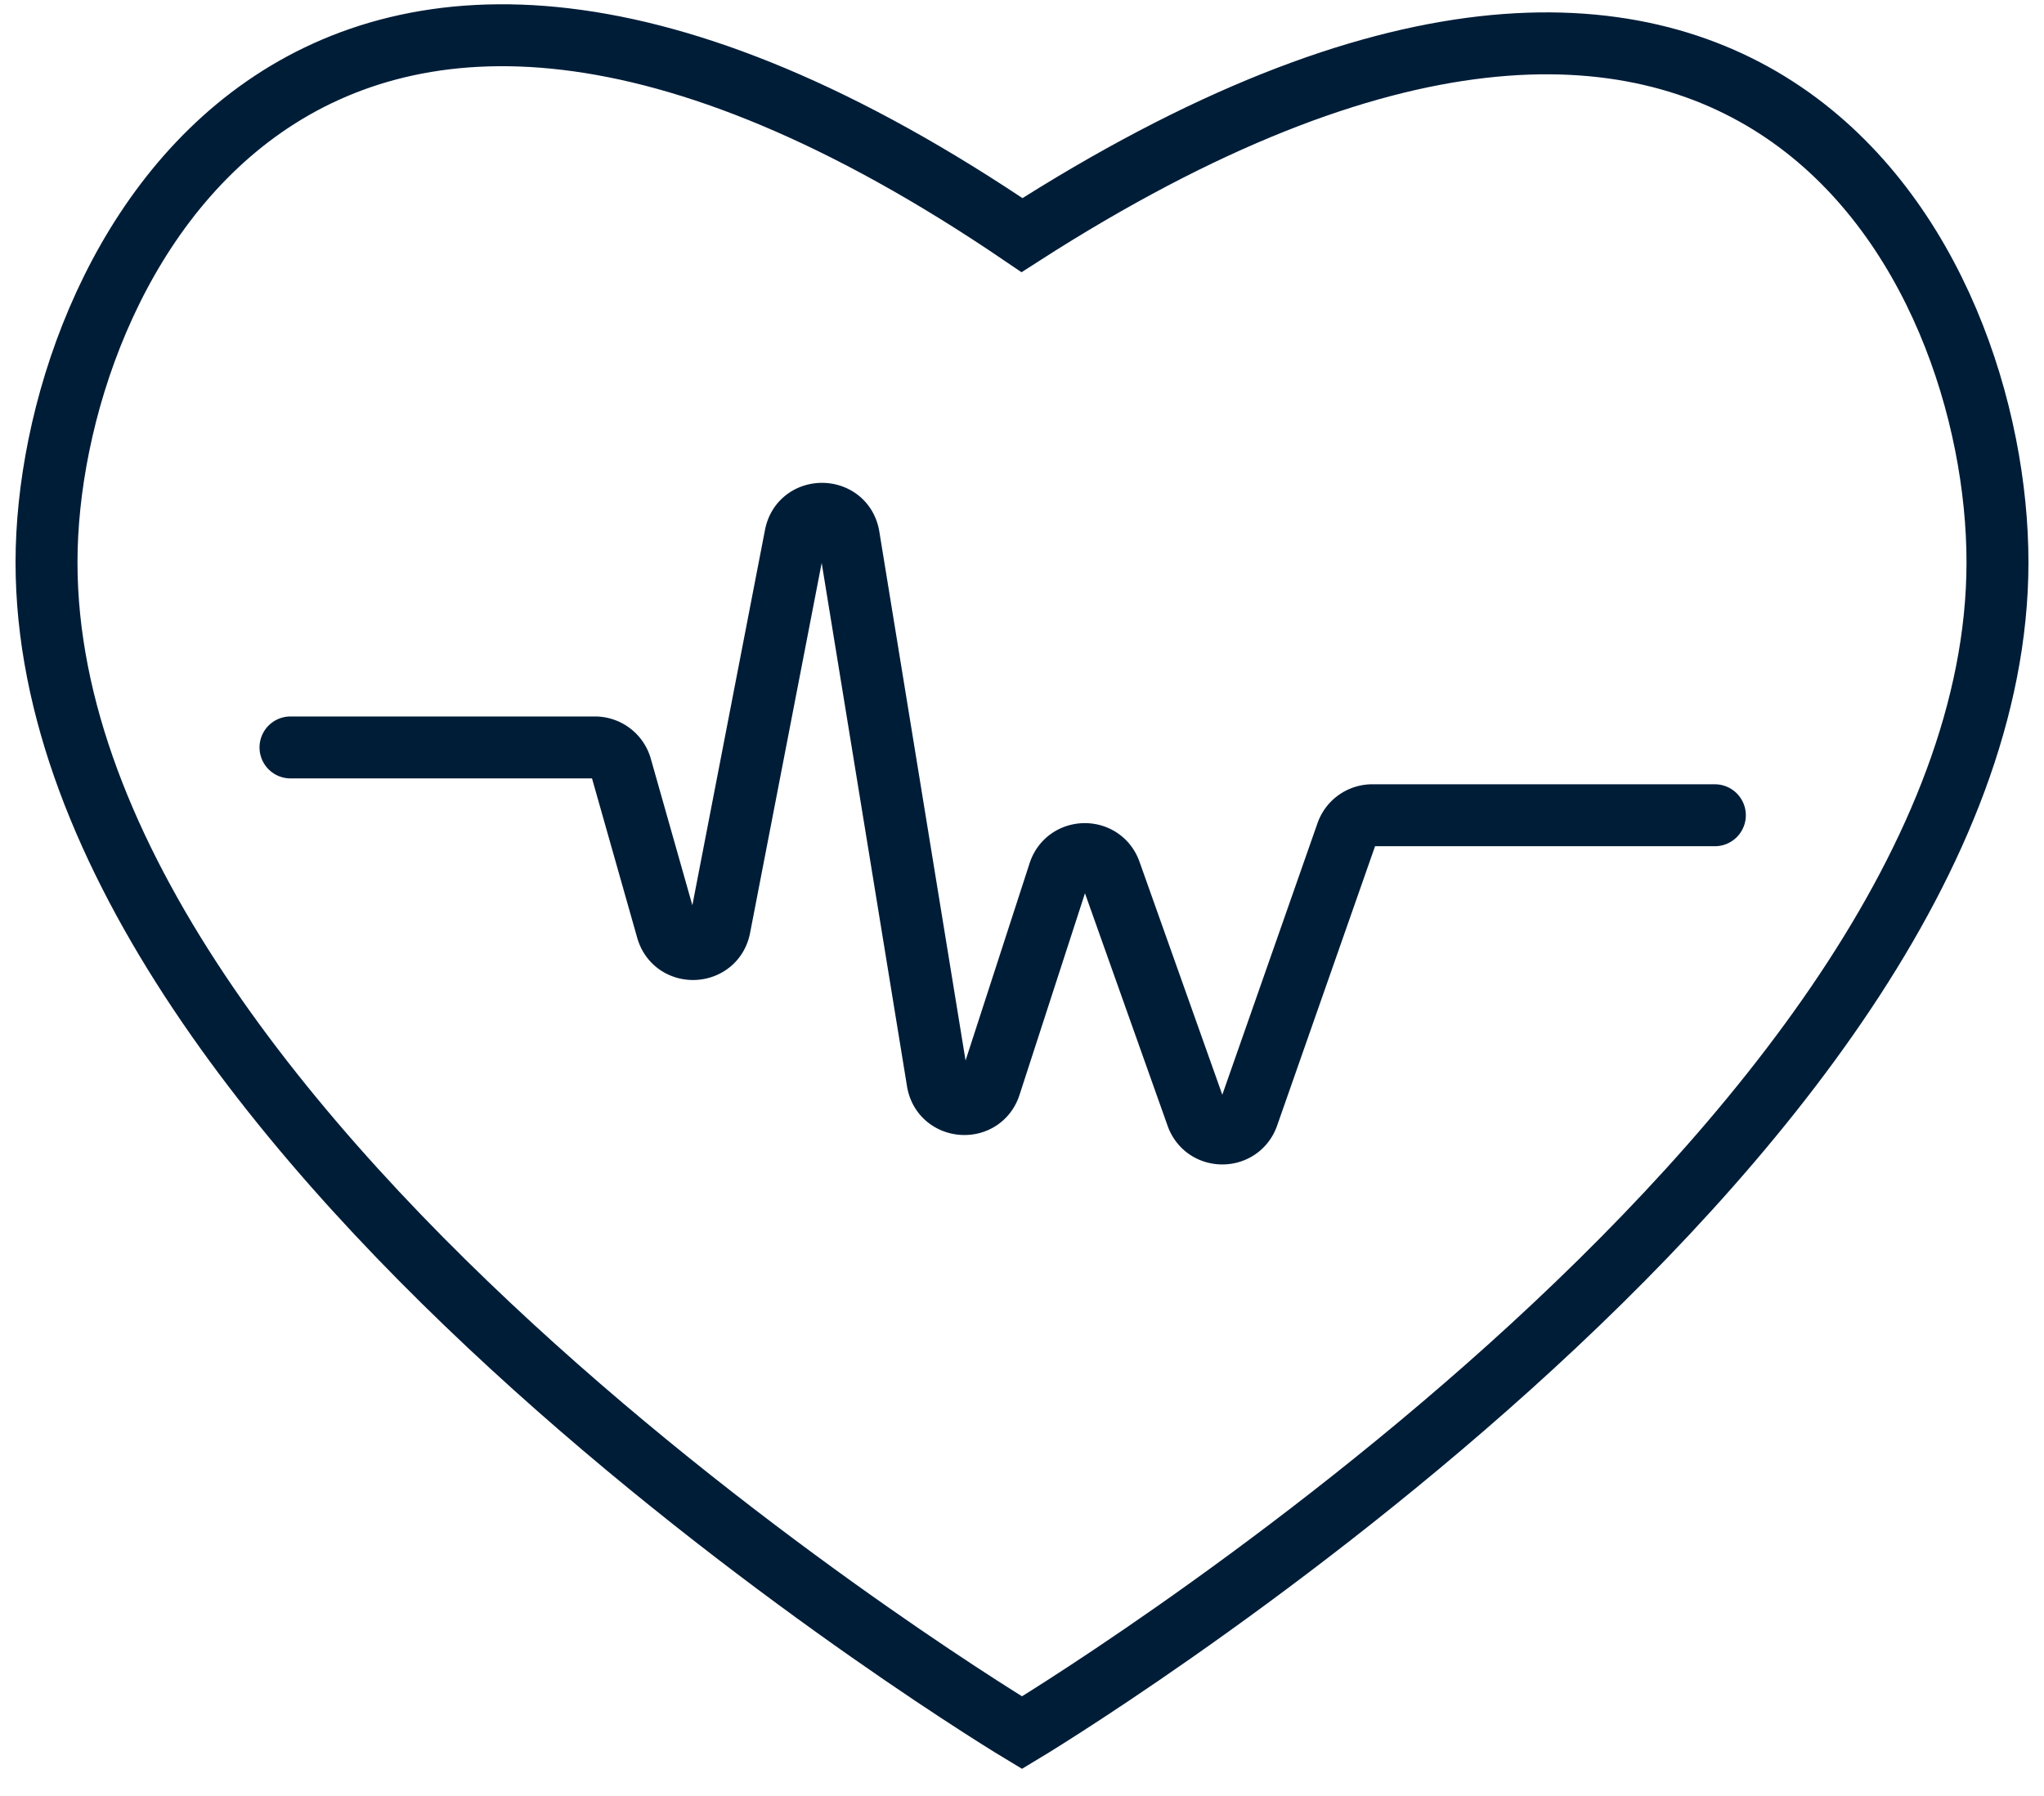<svg xmlns="http://www.w3.org/2000/svg" width="66" height="58" viewBox="0 0 66 58">
    <g fill="none" fill-rule="evenodd">
        <path d="M-7-12h80v80H-7z"/>
        <g stroke="#001D38" stroke-width="2">
            <path d="M33 55.956s31.498-18.911 31.498-37.798c0-9.54-7.938-25.69-31.498-10.565C9.762-8.207 1.502 8.81 1.502 18.158 1.502 37.045 33 55.956 33 55.956z"/>
            <path stroke-linecap="round" stroke-linejoin="round" d="M9.38 24.138h9.83c.391 0 .735.26.842.636l1.485 5.238c.252.887 1.526.833 1.701-.072l2.445-12.637c.186-.96 1.566-.94 1.723.025l2.868 17.593c.147.905 1.412 1.002 1.695.129l2.227-6.862c.258-.795 1.377-.811 1.656-.023l2.792 7.858c.276.778 1.377.776 1.65-.003l3.192-9.107a.874.874 0 0 1 .826-.585h11.06"/>
        </g>
    </g>
</svg>
